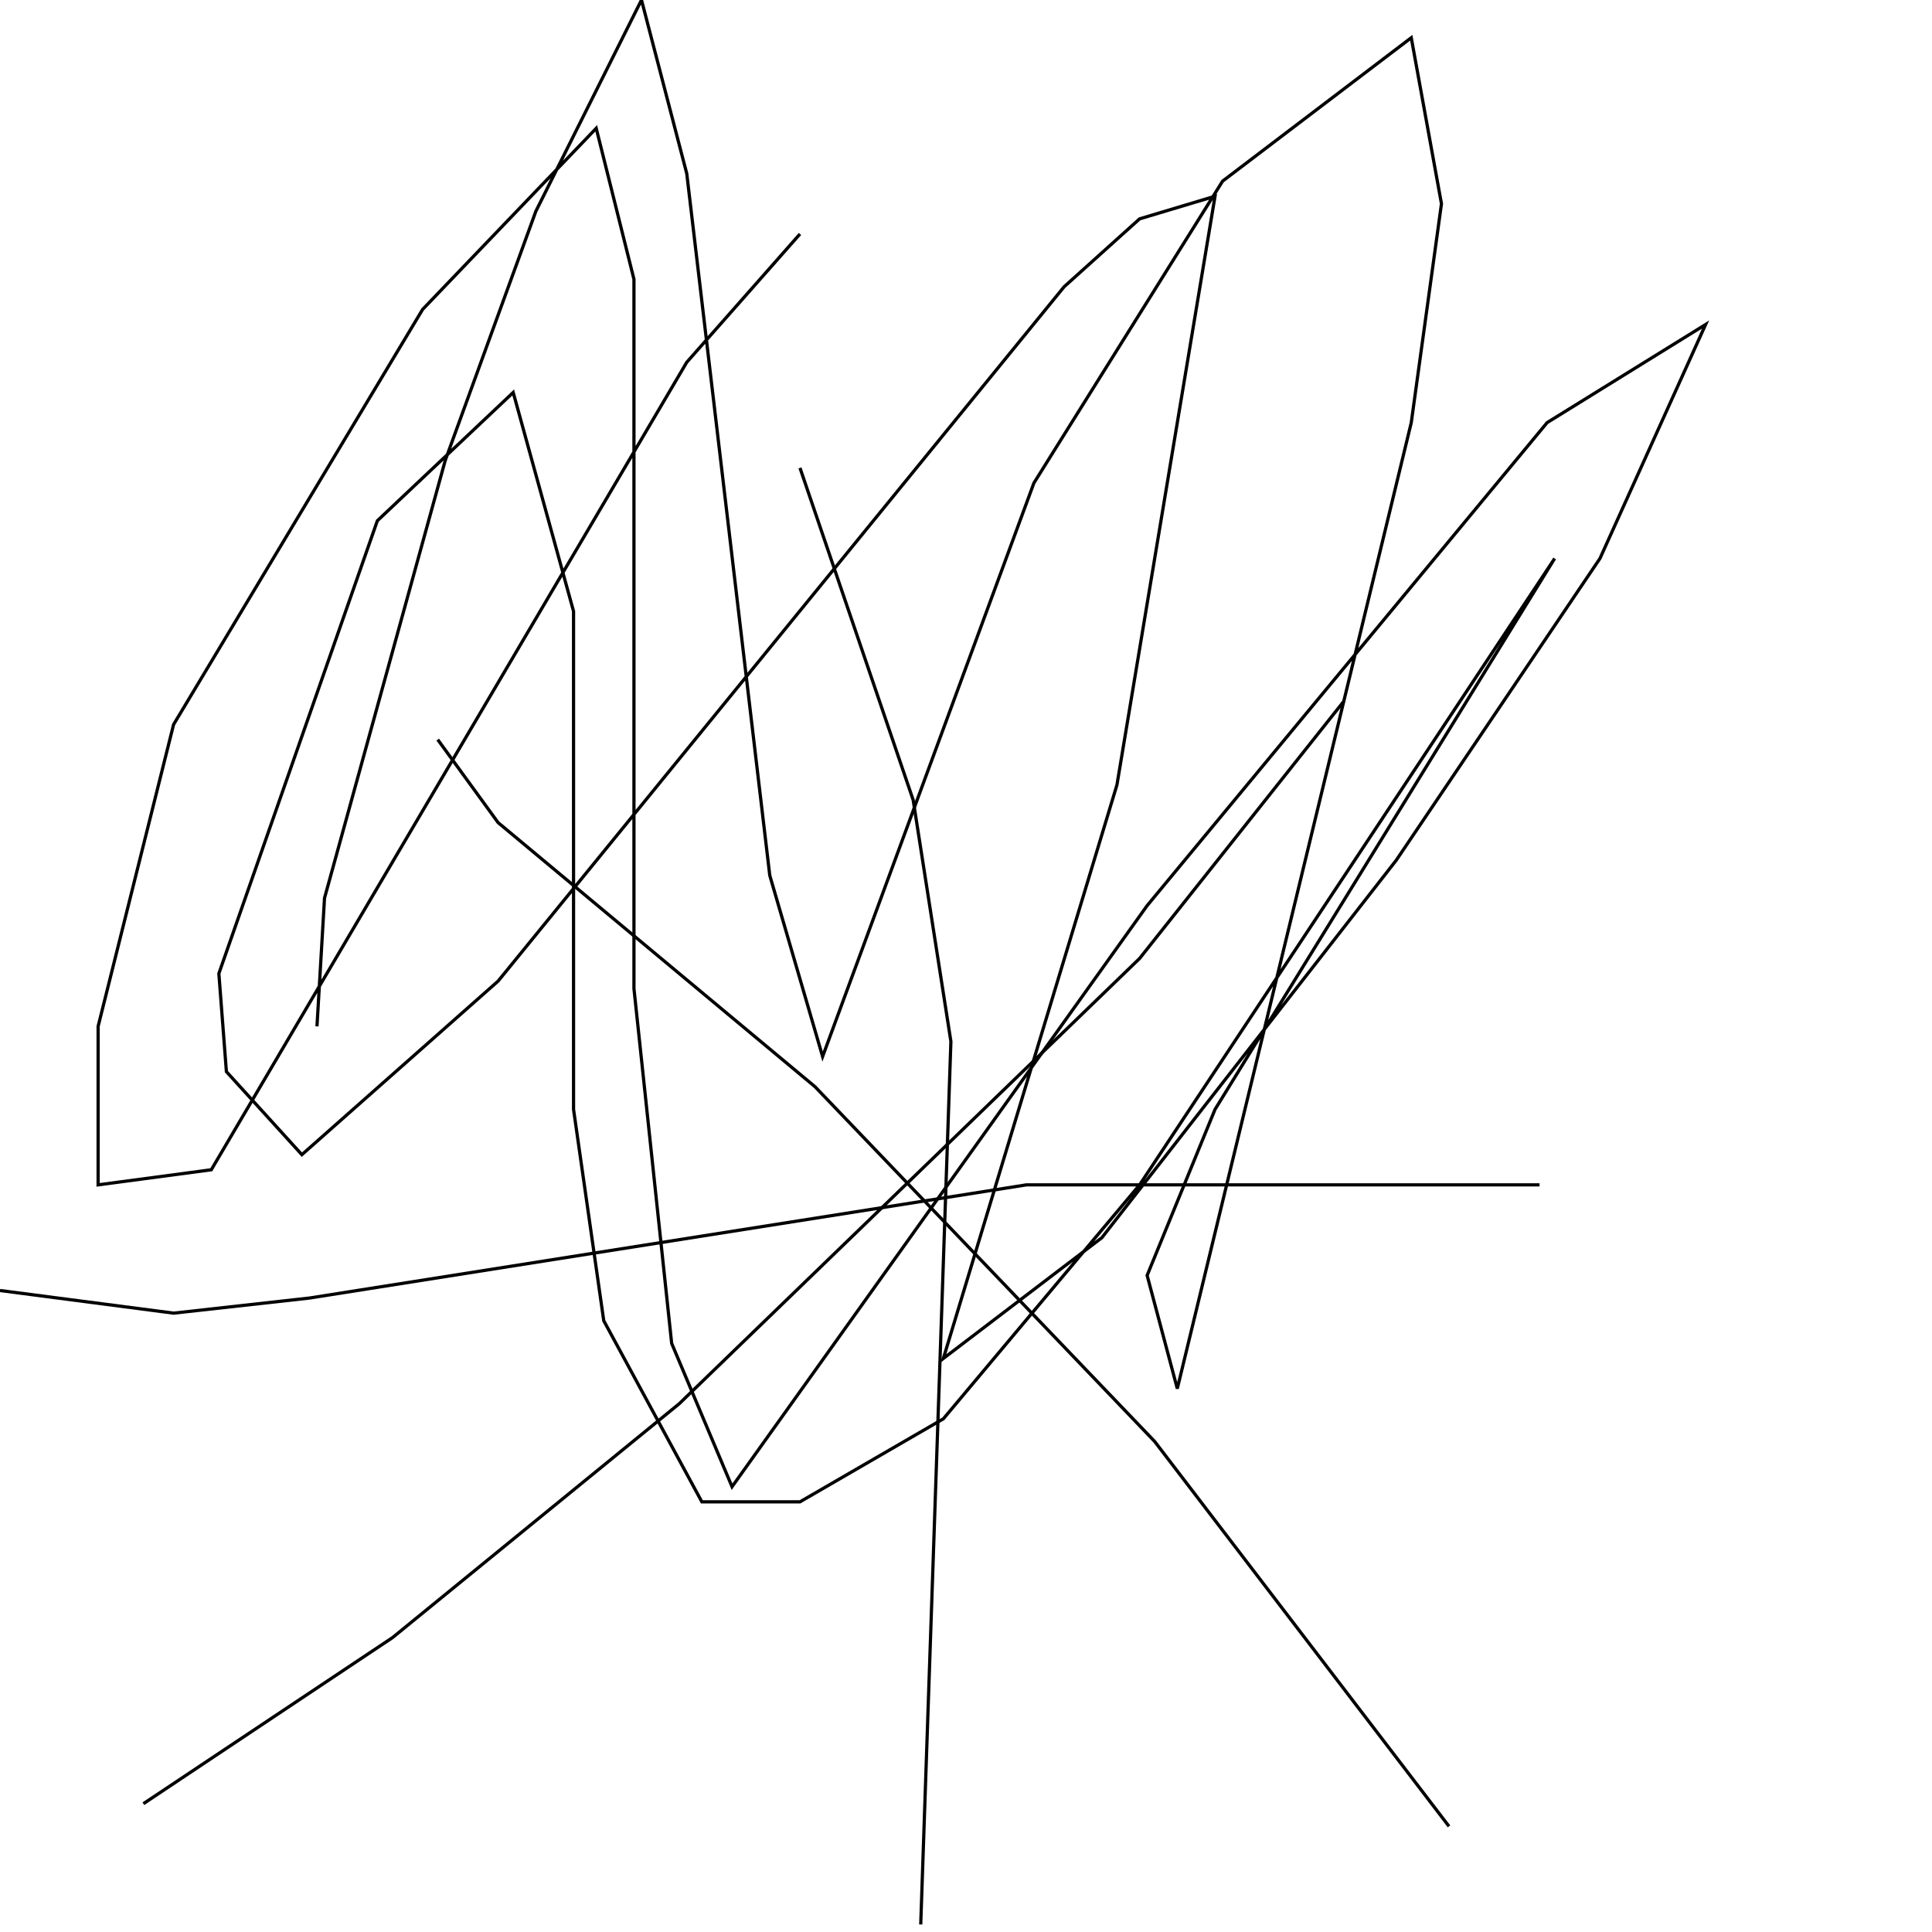 <?xml version="1.0" encoding="UTF-8" standalone="no"?>
<!--Created with ndjsontosvg (https:https://github.com/thompson318/ndjsontosvg) 
	from the simplified Google quickdraw data set. key_id = 5840890520141824-->
<svg width="600" height="600"
	xmlns="http://www.w3.org/2000/svg">
	xmlns:ndjsontosvg="https://github.com/thompson318/ndjsontosvg"
	xmlns:quickdraw="https://quickdraw.withgoogle.com/data"
	xmlns:scikit-surgery="https://doi.org/10.1007/s11548-020-02180-5">

	<rect width="100%" height="100%" fill="white" />
	<path d = "M 417.19 217.97 L 353.91 297.66 L 210.94 435.94 L 121.88 508.59 L 44.53 560.16" stroke="black" fill="transparent"/>
	<path d = "M 135.94 229.69 L 154.69 255.47 L 253.12 337.50 L 358.59 447.66 L 450.00 567.19" stroke="black" fill="transparent"/>
	<path d = "M 248.44 145.31 L 283.59 248.44 L 295.31 323.44 L 285.94 597.66" stroke="black" fill="transparent"/>
	<path d = "M 0.00 400.78 L 53.91 407.81 L 96.09 403.12 L 318.75 367.97 L 478.12 367.97" stroke="black" fill="transparent"/>
	<path d = "M 98.44 318.75 L 100.78 278.91 L 138.28 142.97 L 166.41 65.62 L 199.22 0.00 L 213.28 53.91 L 239.06 271.88 L 255.47 328.12 L 321.09 150.00 L 379.69 56.25 L 438.28 11.72 L 447.66 63.28 L 438.28 131.25 L 365.62 431.25 L 356.25 396.09 L 377.34 344.53 L 482.81 173.44 L 353.91 367.97 L 292.97 440.62 L 248.44 466.41 L 217.97 466.41 L 187.50 410.16 L 178.12 344.53 L 178.12 189.84 L 159.38 121.88 L 117.19 161.72 L 67.97 302.34 L 70.31 332.81 L 93.75 358.59 L 154.69 304.69 L 330.47 89.06 L 353.91 67.97 L 377.34 60.94 L 346.88 243.75 L 292.97 421.88 L 342.19 384.38 L 433.59 267.19 L 496.88 173.44 L 529.69 100.78 L 480.47 131.25 L 356.25 281.25 L 227.34 461.72 L 208.59 417.19 L 196.88 307.03 L 196.88 86.72 L 185.16 39.84 L 131.25 96.09 L 53.91 225.00 L 30.47 318.75 L 30.47 367.97 L 65.62 363.28 L 213.28 112.50 L 248.44 72.66" stroke="black" fill="transparent"/>
</svg>